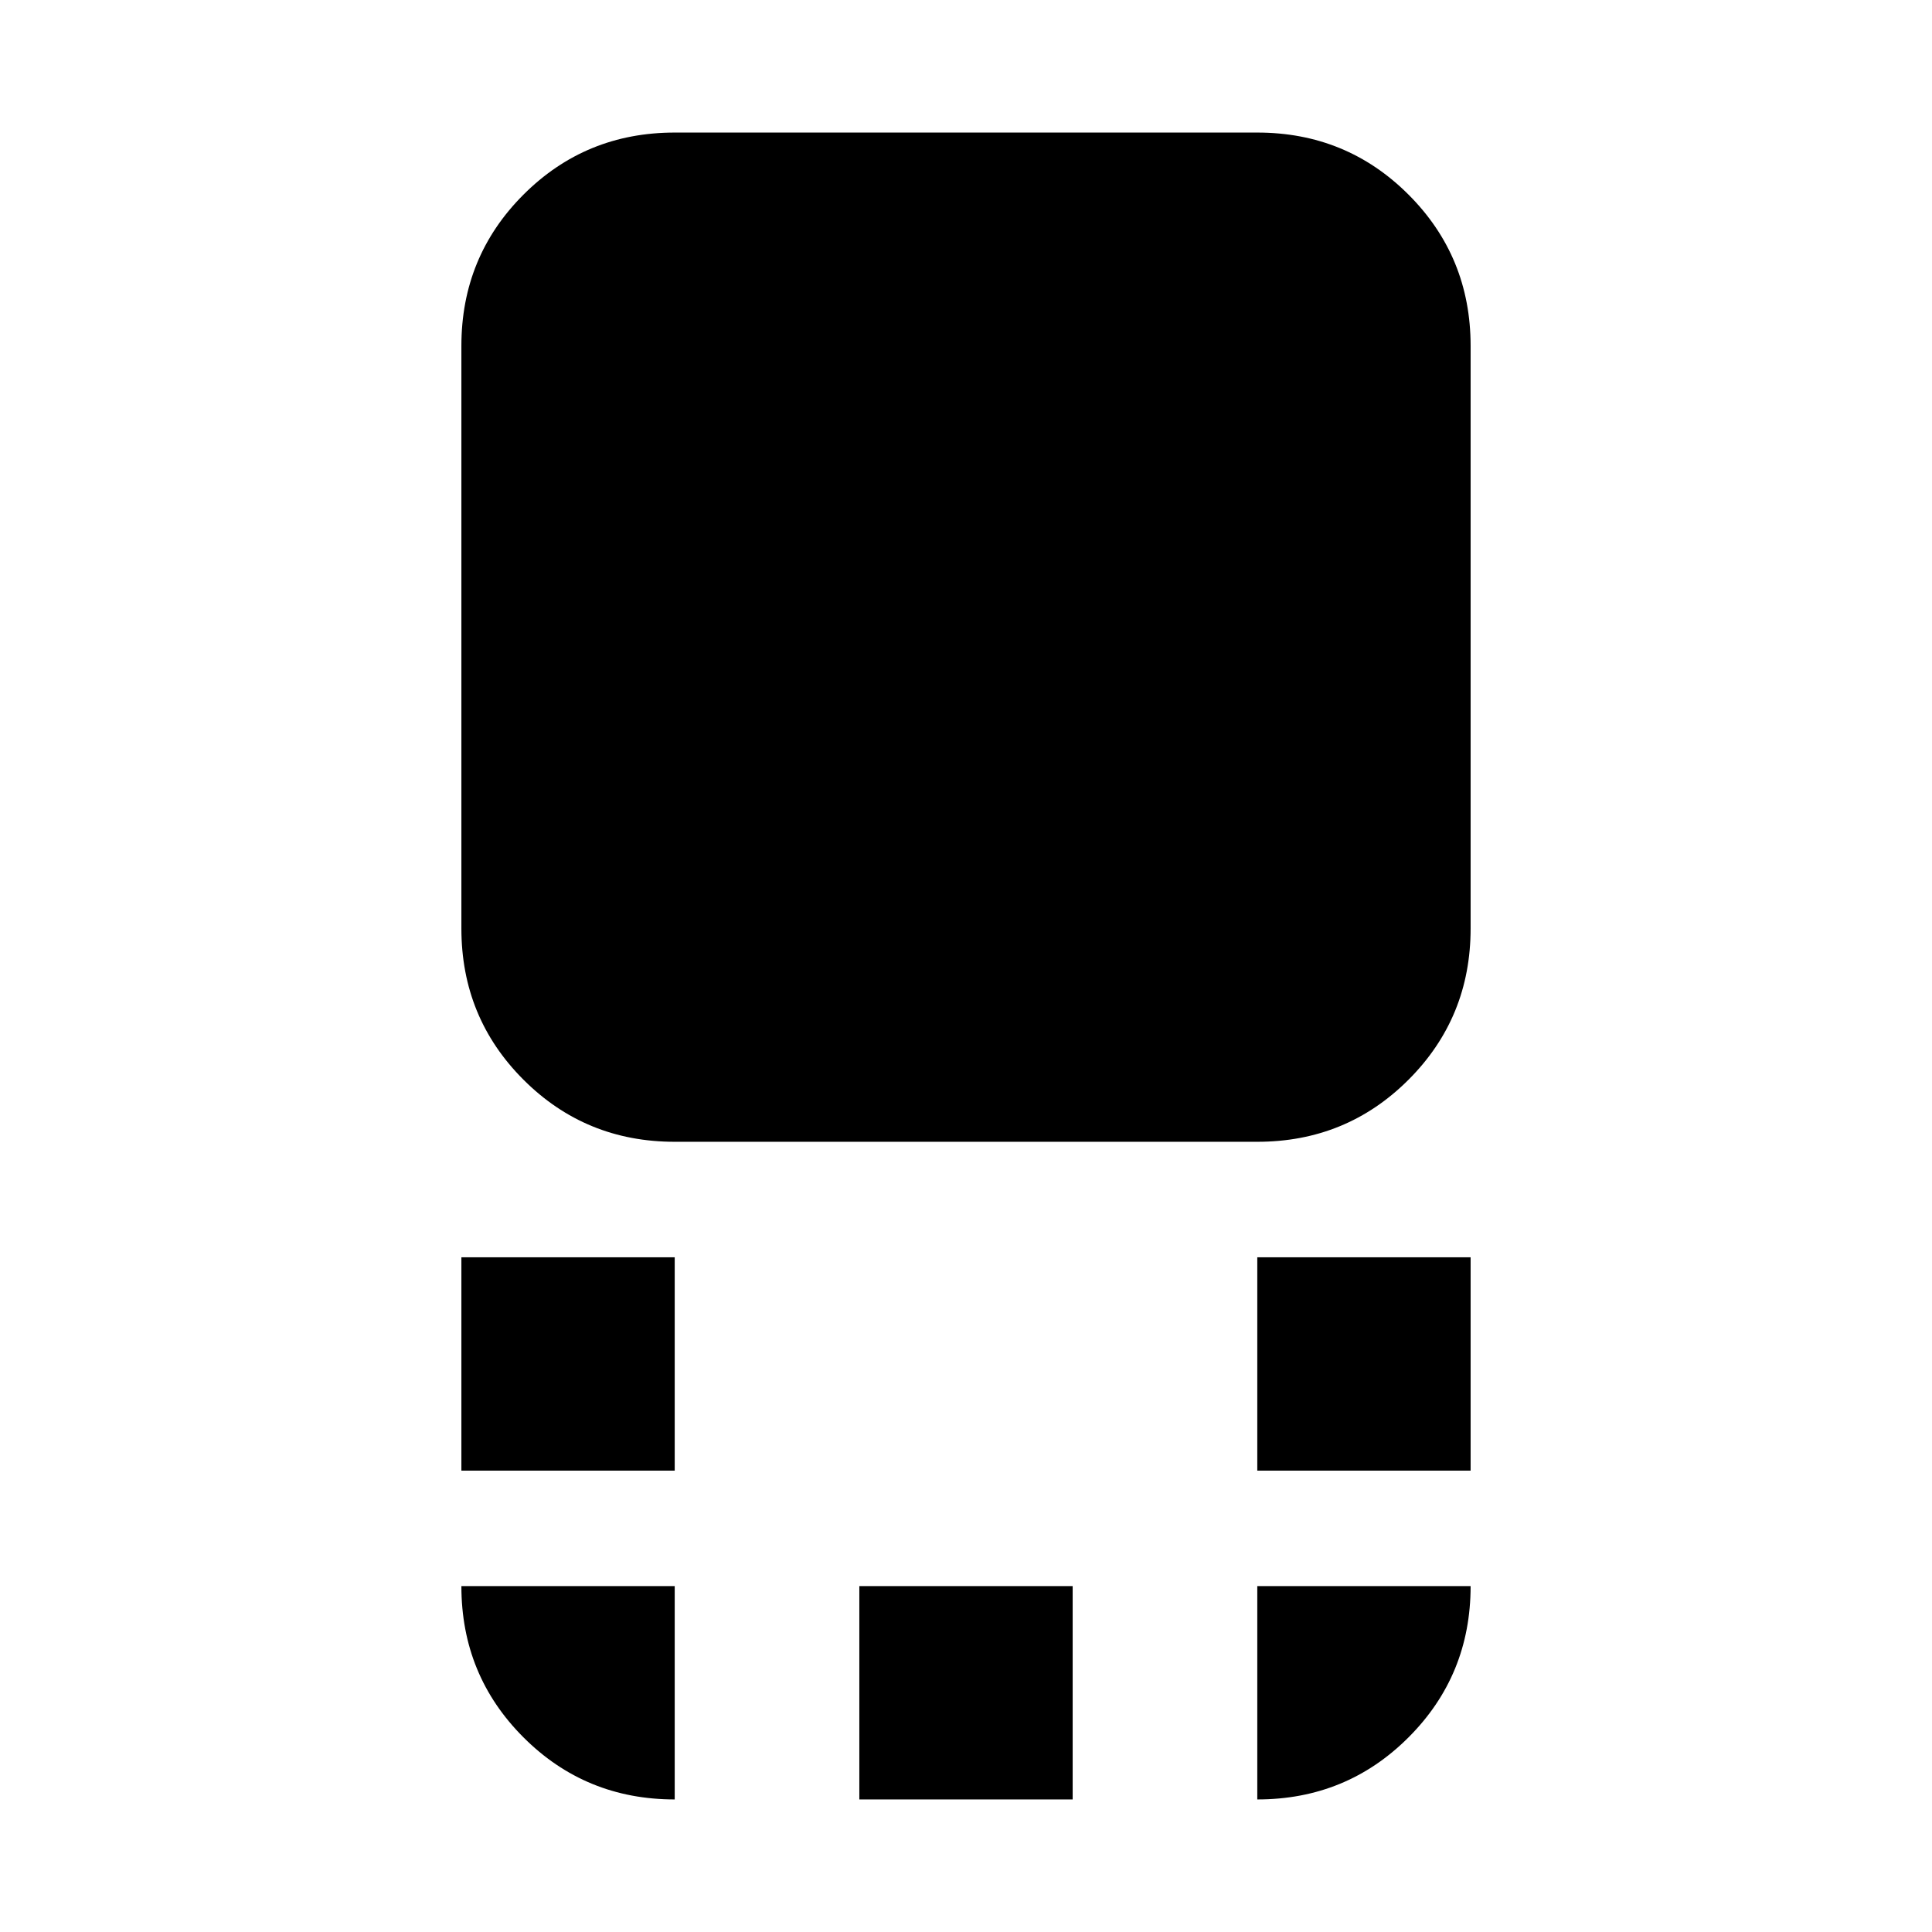 <svg xmlns="http://www.w3.org/2000/svg" height="24" viewBox="0 -960 960 960" width="24"><path d="M335.262-392.652q-44.305 0-75.153-30.848-30.849-30.848-30.849-75.153V-788.13q0-44.305 30.849-75.153 30.848-30.848 75.153-30.848h289.476q44.305 0 75.153 30.848 30.849 30.848 30.849 75.153v289.477q0 44.305-30.849 75.153-30.848 30.848-75.153 30.848H335.262ZM624.738-229.26v-106.002H730.74v106.002H624.738Zm-395.478 0v-106.002h106.002v106.002H229.26ZM426.999-65.869V-171.87h106.002v106.001H426.999Zm197.739 0V-171.87H730.74q0 44.305-30.849 75.153-30.848 30.848-75.153 30.848Zm-289.476 0q-44.305 0-75.153-30.848-30.849-30.848-30.849-75.153h106.002v106.001Z"/></svg>